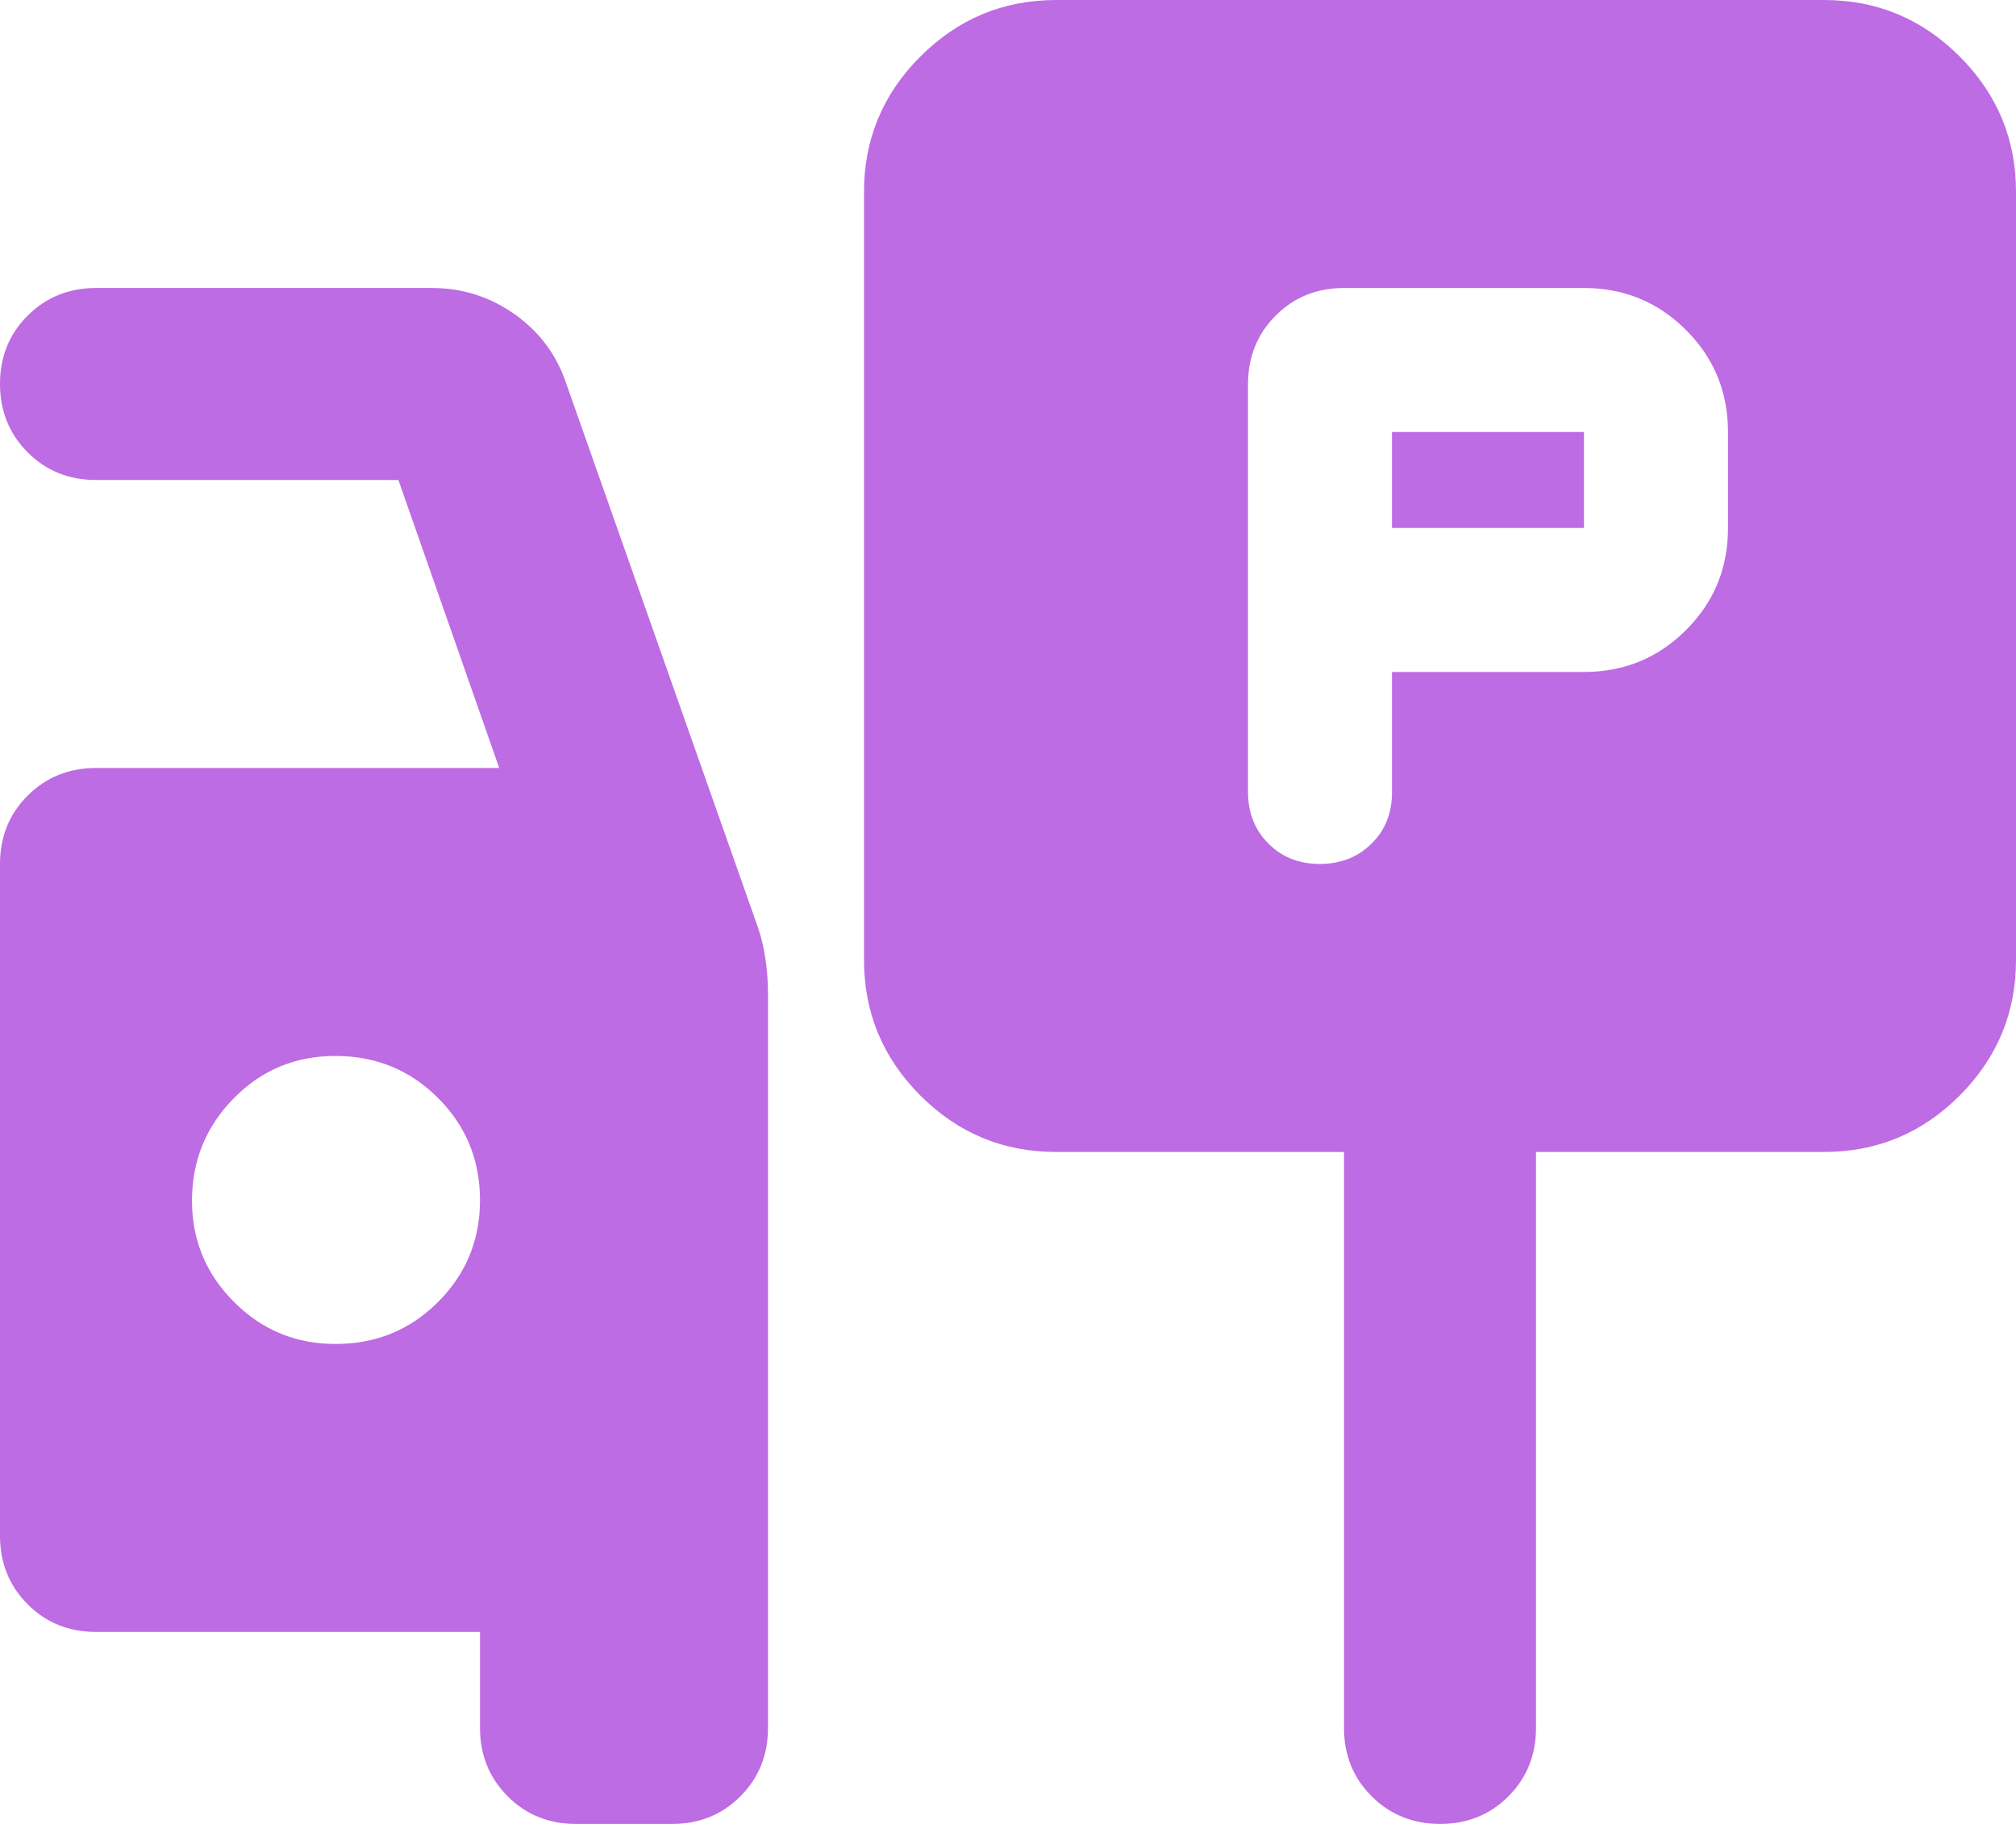 <svg width="42" height="38" viewBox="0 0 42 38" fill="none" xmlns="http://www.w3.org/2000/svg">
<path d="M29 14H33C33.833 14 34.542 13.709 35.126 13.126C35.71 12.543 36.001 11.835 36 11V9C36 8.167 35.709 7.459 35.126 6.876C34.543 6.293 33.835 6.001 33 6H28C27.433 6 26.959 6.192 26.576 6.576C26.193 6.96 26.001 7.435 26 8V16.5C26 16.933 26.142 17.292 26.426 17.576C26.71 17.86 27.068 18.001 27.5 18C27.932 17.999 28.291 17.857 28.576 17.574C28.861 17.291 29.003 16.933 29 16.5V14ZM29 11V9H33V11H29ZM22 24C20.9 24 19.959 23.609 19.176 22.826C18.393 22.043 18.001 21.101 18 20V4C18 2.9 18.392 1.959 19.176 1.176C19.96 0.393 20.901 0.001 22 0H38C39.1 0 40.042 0.392 40.826 1.176C41.61 1.96 42.001 2.901 42 4V20C42 21.1 41.609 22.042 40.826 22.826C40.043 23.61 39.101 24.001 38 24H32V36C32 36.567 31.808 37.042 31.424 37.426C31.04 37.81 30.565 38.001 30 38C29.435 37.999 28.96 37.807 28.576 37.424C28.192 37.041 28 36.567 28 36V24H22ZM12 38C11.433 38 10.959 37.808 10.576 37.424C10.193 37.04 10.001 36.565 10 36V34H2C1.433 34 0.959 33.808 0.576 33.424C0.193 33.04 0.001 32.565 6.89654e-06 32V18C6.89654e-06 17.433 0.192 16.959 0.576 16.576C0.96 16.193 1.435 16.001 2 16H10.4L8.3 10H2C1.433 10 0.959 9.808 0.576 9.424C0.193 9.04 0.001 8.565 6.89654e-06 8C-0.001 7.435 0.191 6.96 0.576 6.576C0.961 6.192 1.436 6 2 6H9C9.633 6 10.209 6.183 10.726 6.55C11.243 6.917 11.601 7.4 11.8 8L15.8 19.35C15.867 19.55 15.917 19.767 15.95 20C15.983 20.233 16 20.467 16 20.7V36C16 36.567 15.808 37.042 15.424 37.426C15.04 37.81 14.565 38.001 14 38H12ZM7 28C7.833 28 8.542 27.709 9.126 27.126C9.71 26.543 10.001 25.835 10 25C9.999 24.165 9.707 23.457 9.126 22.876C8.545 22.295 7.836 22.003 7 22C6.164 21.997 5.456 22.289 4.876 22.876C4.296 23.463 4.004 24.171 4 25C3.996 25.829 4.288 26.538 4.876 27.126C5.464 27.714 6.172 28.005 7 28Z" fill="#BD6CE3"/>
</svg>
